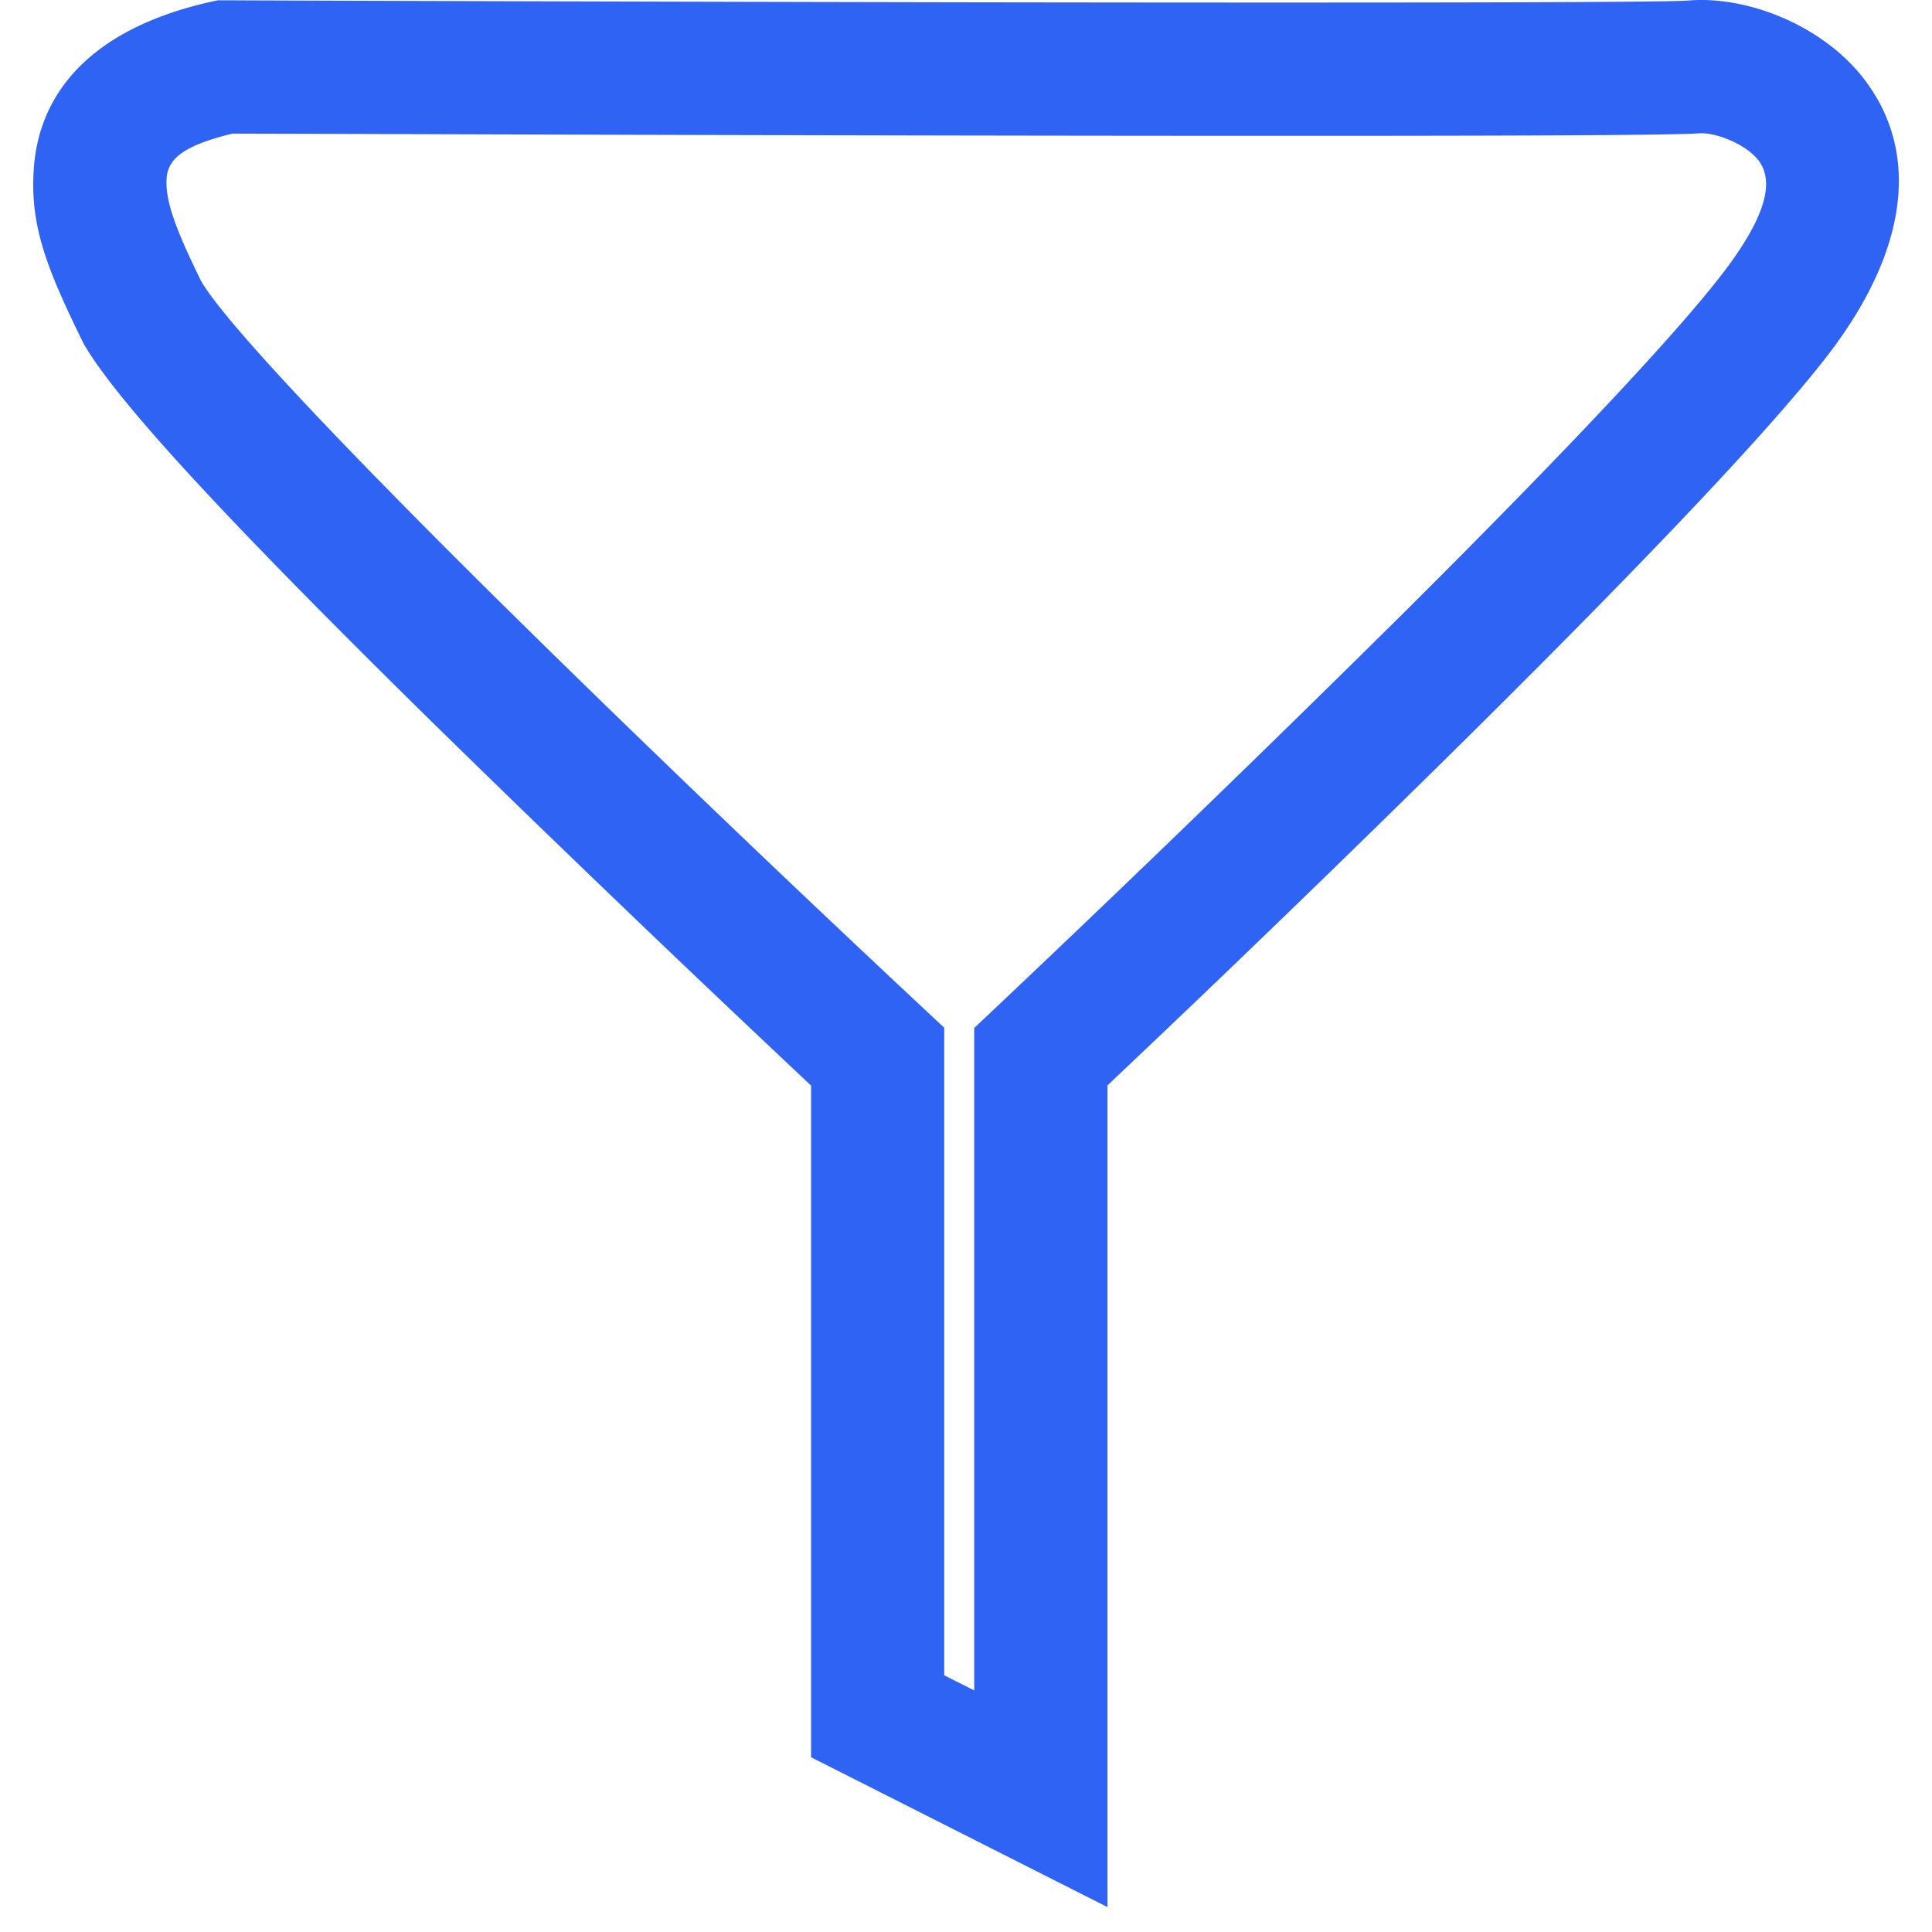 <?xml version="1.0" standalone="no"?><!DOCTYPE svg PUBLIC "-//W3C//DTD SVG 1.1//EN" "http://www.w3.org/Graphics/SVG/1.1/DTD/svg11.dtd"><svg t="1560322788510" class="icon" style="" viewBox="0 0 1024 1024" version="1.1" xmlns="http://www.w3.org/2000/svg" p-id="2859" xmlns:xlink="http://www.w3.org/1999/xlink" width="81" height="81"><defs><style type="text/css"></style></defs><path d="M516.353 544.843l11.123-10.487 17.302-16.384a12966.836 12966.836 0 0 0 201.444-195.37c81.813-81.496 140.675-143.782 166.663-177.504 24.929-32.45 27.012-49.999 18.997-60.274-6.603-8.51-22.952-14.866-31.32-14.159-15.607 1.306-155.082 1.554-391.659 1.165a195025.616 195025.616 0 0 1-334.315-0.883L133.839 70.841l-10.593-0.035c-27.118 6.568-34.392 13.983-34.957 24.011-0.636 11.723 4.696 26.483 18.326 54.166 12.5 21.716 76.835 89.899 172.031 183.542l15.007 14.724a12028.966 12028.966 0 0 0 195.618 187.002l11.193 10.487v343.214l15.89 8.015V544.843z m-92.195 25.141a13457.045 13457.045 0 0 1-195.017-187.143C126.812 282.207 62.866 214.341 44.399 182.279 24.025 141.002 16.257 119.569 17.81 90.932 20.282 45.559 52.979 14.133 111.594 0.998l3.884-0.847h3.99l14.689 0.071L174.799 0.362a247597.782 247597.782 0 0 0 334.245 0.847c225.313 0.353 373.333 0.106 385.586-0.918 31.214-2.648 70.973 12.888 93.007 41.136 30.225 38.841 24.011 91.029-18.785 146.713-28.566 37.076-88.699 100.704-172.772 184.495l-16.808 16.702a11746.061 11746.061 0 0 1-192.298 185.943v435.514l-157.094-79.412V575.386l-5.72-5.402z" fill="#2f63f4" p-id="2860"></path></svg>